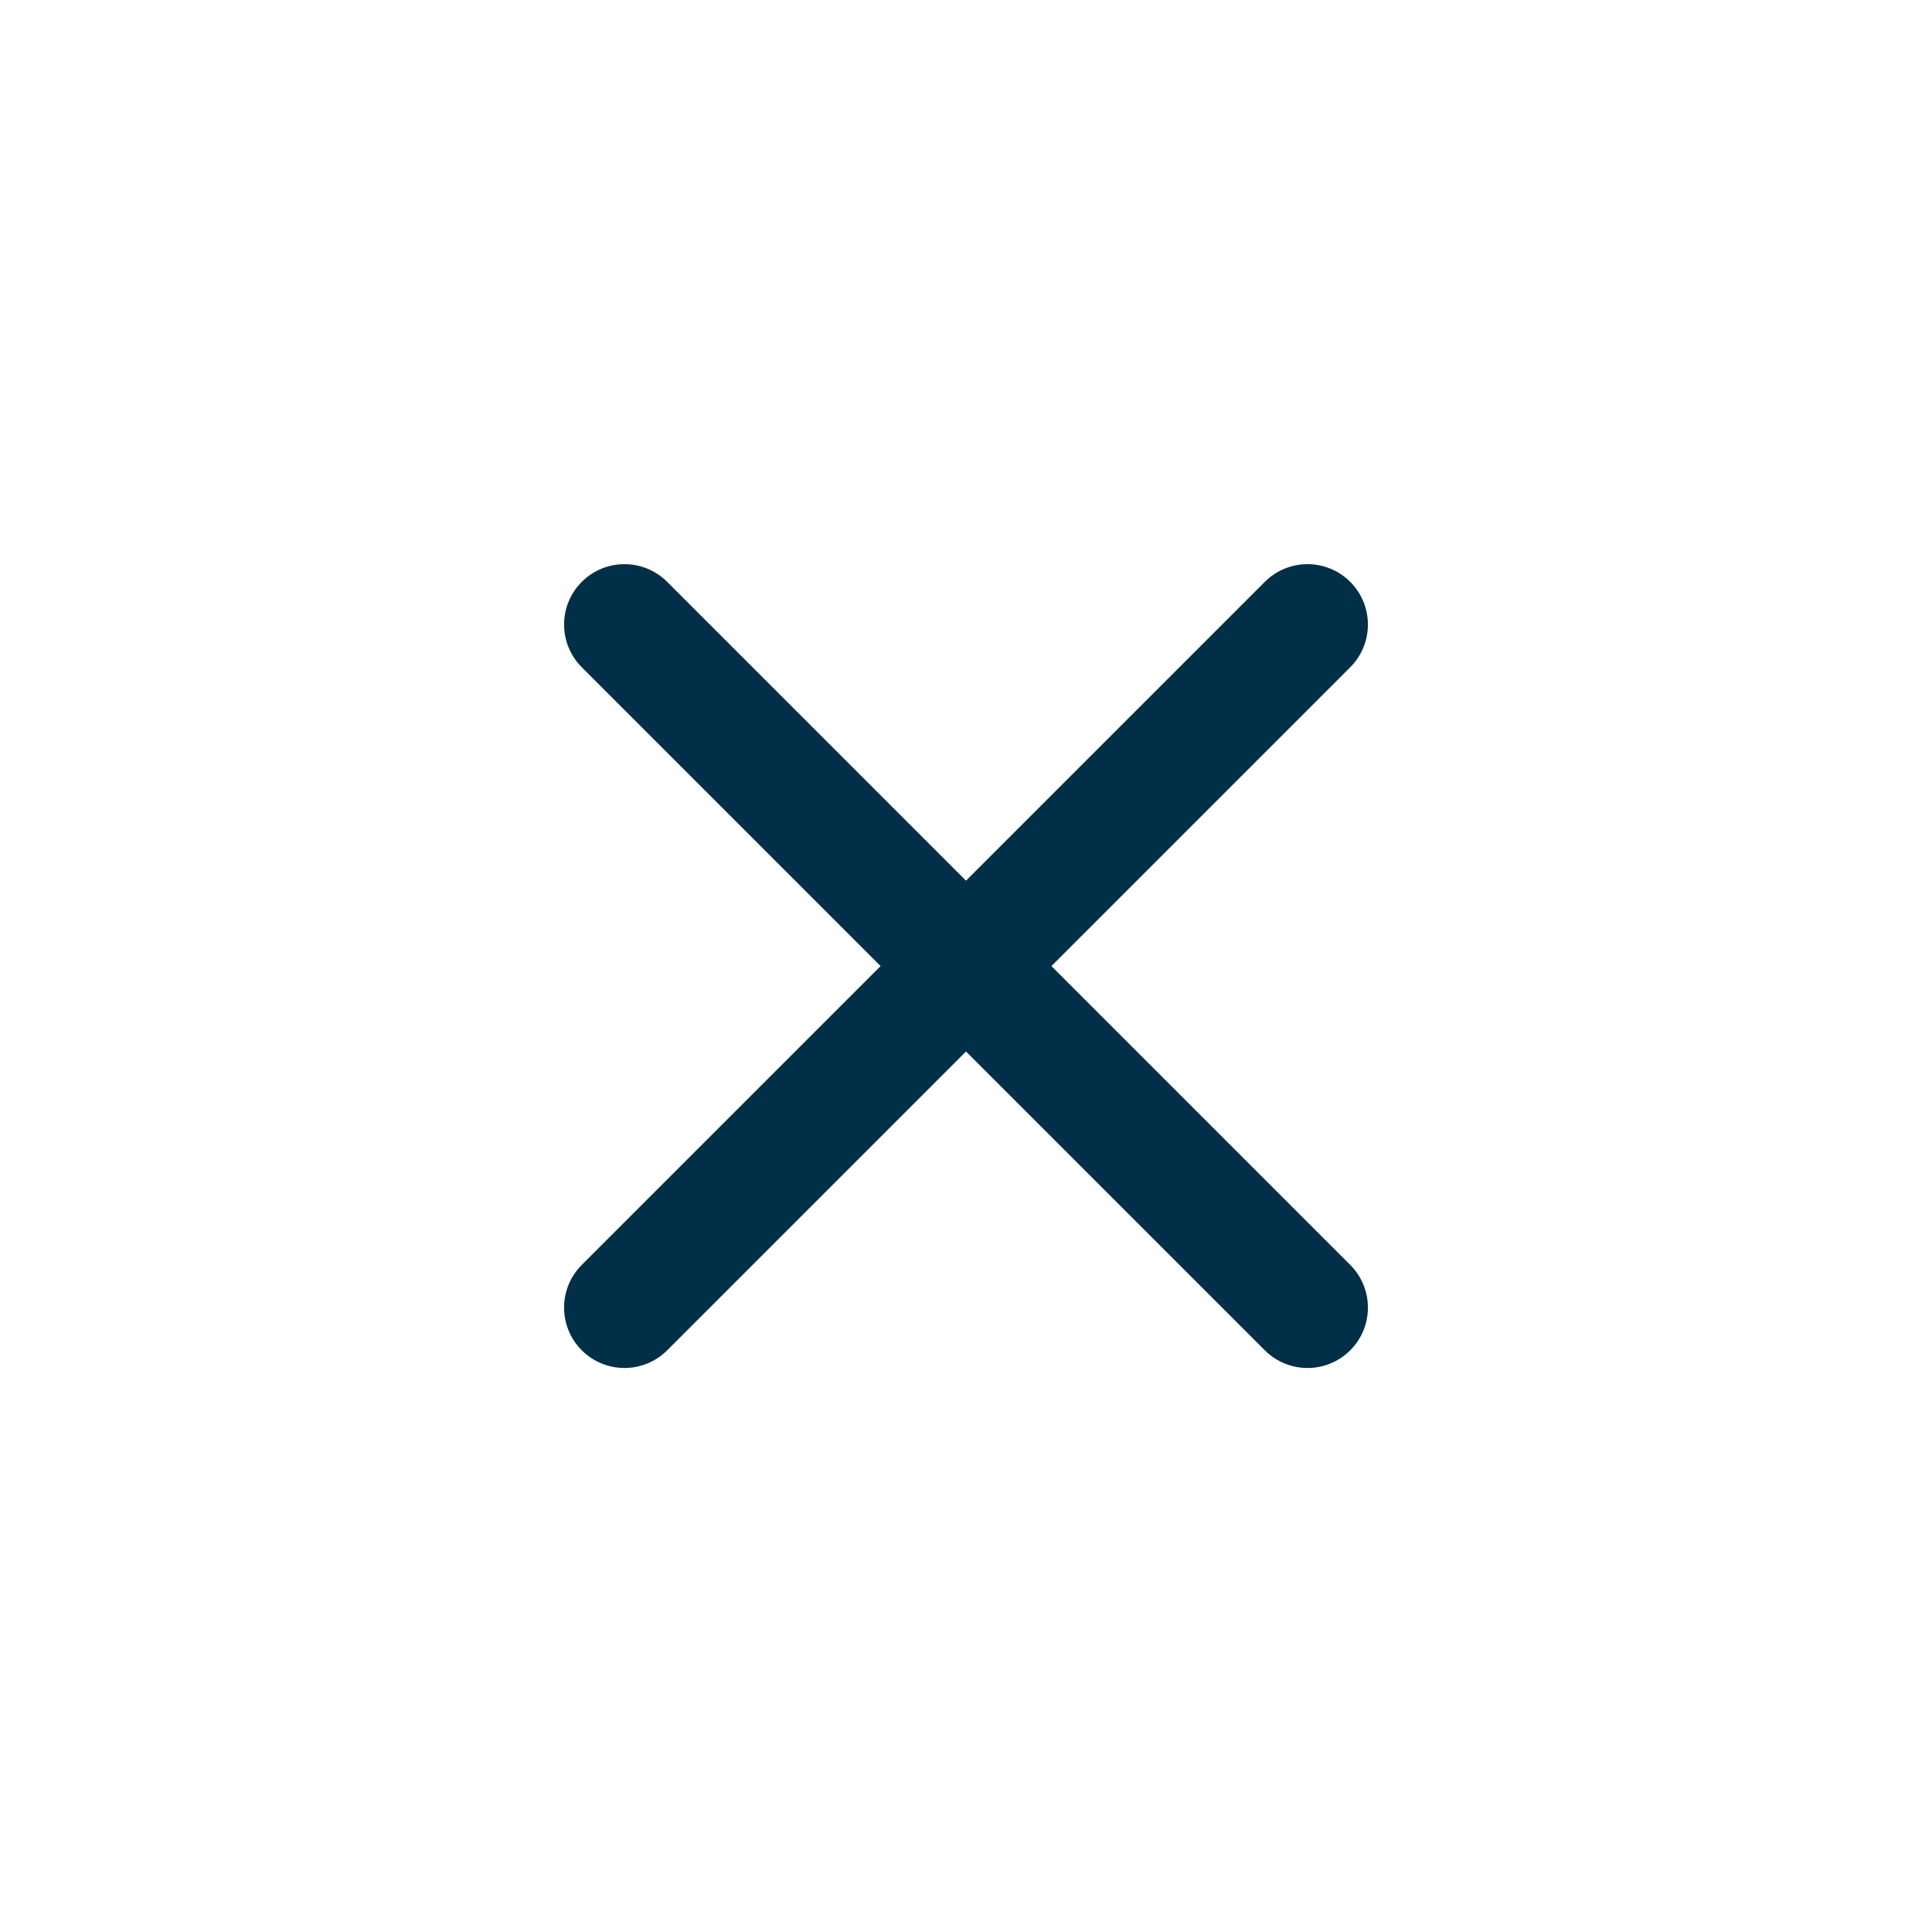 <svg fill="none" height="24" viewBox="0 0 24 24" width="24" xmlns="http://www.w3.org/2000/svg"><path d="m16.773 15.713c.293.293.293.768 0 1.061s-.768.293-1.061 0l-3.712-3.712-3.712 3.712c-.293.293-.768.293-1.061 0-.293-.293-.293-.768 0-1.061l3.712-3.712-3.712-3.712c-.293-.293-.293-.768 0-1.061.293-.293.768-.293 1.061 0l3.712 3.712 3.712-3.712c.293-.293.768-.293 1.061 0 .293.293.293.768 0 1.061l-3.712 3.712z" fill="#003047"/></svg>
